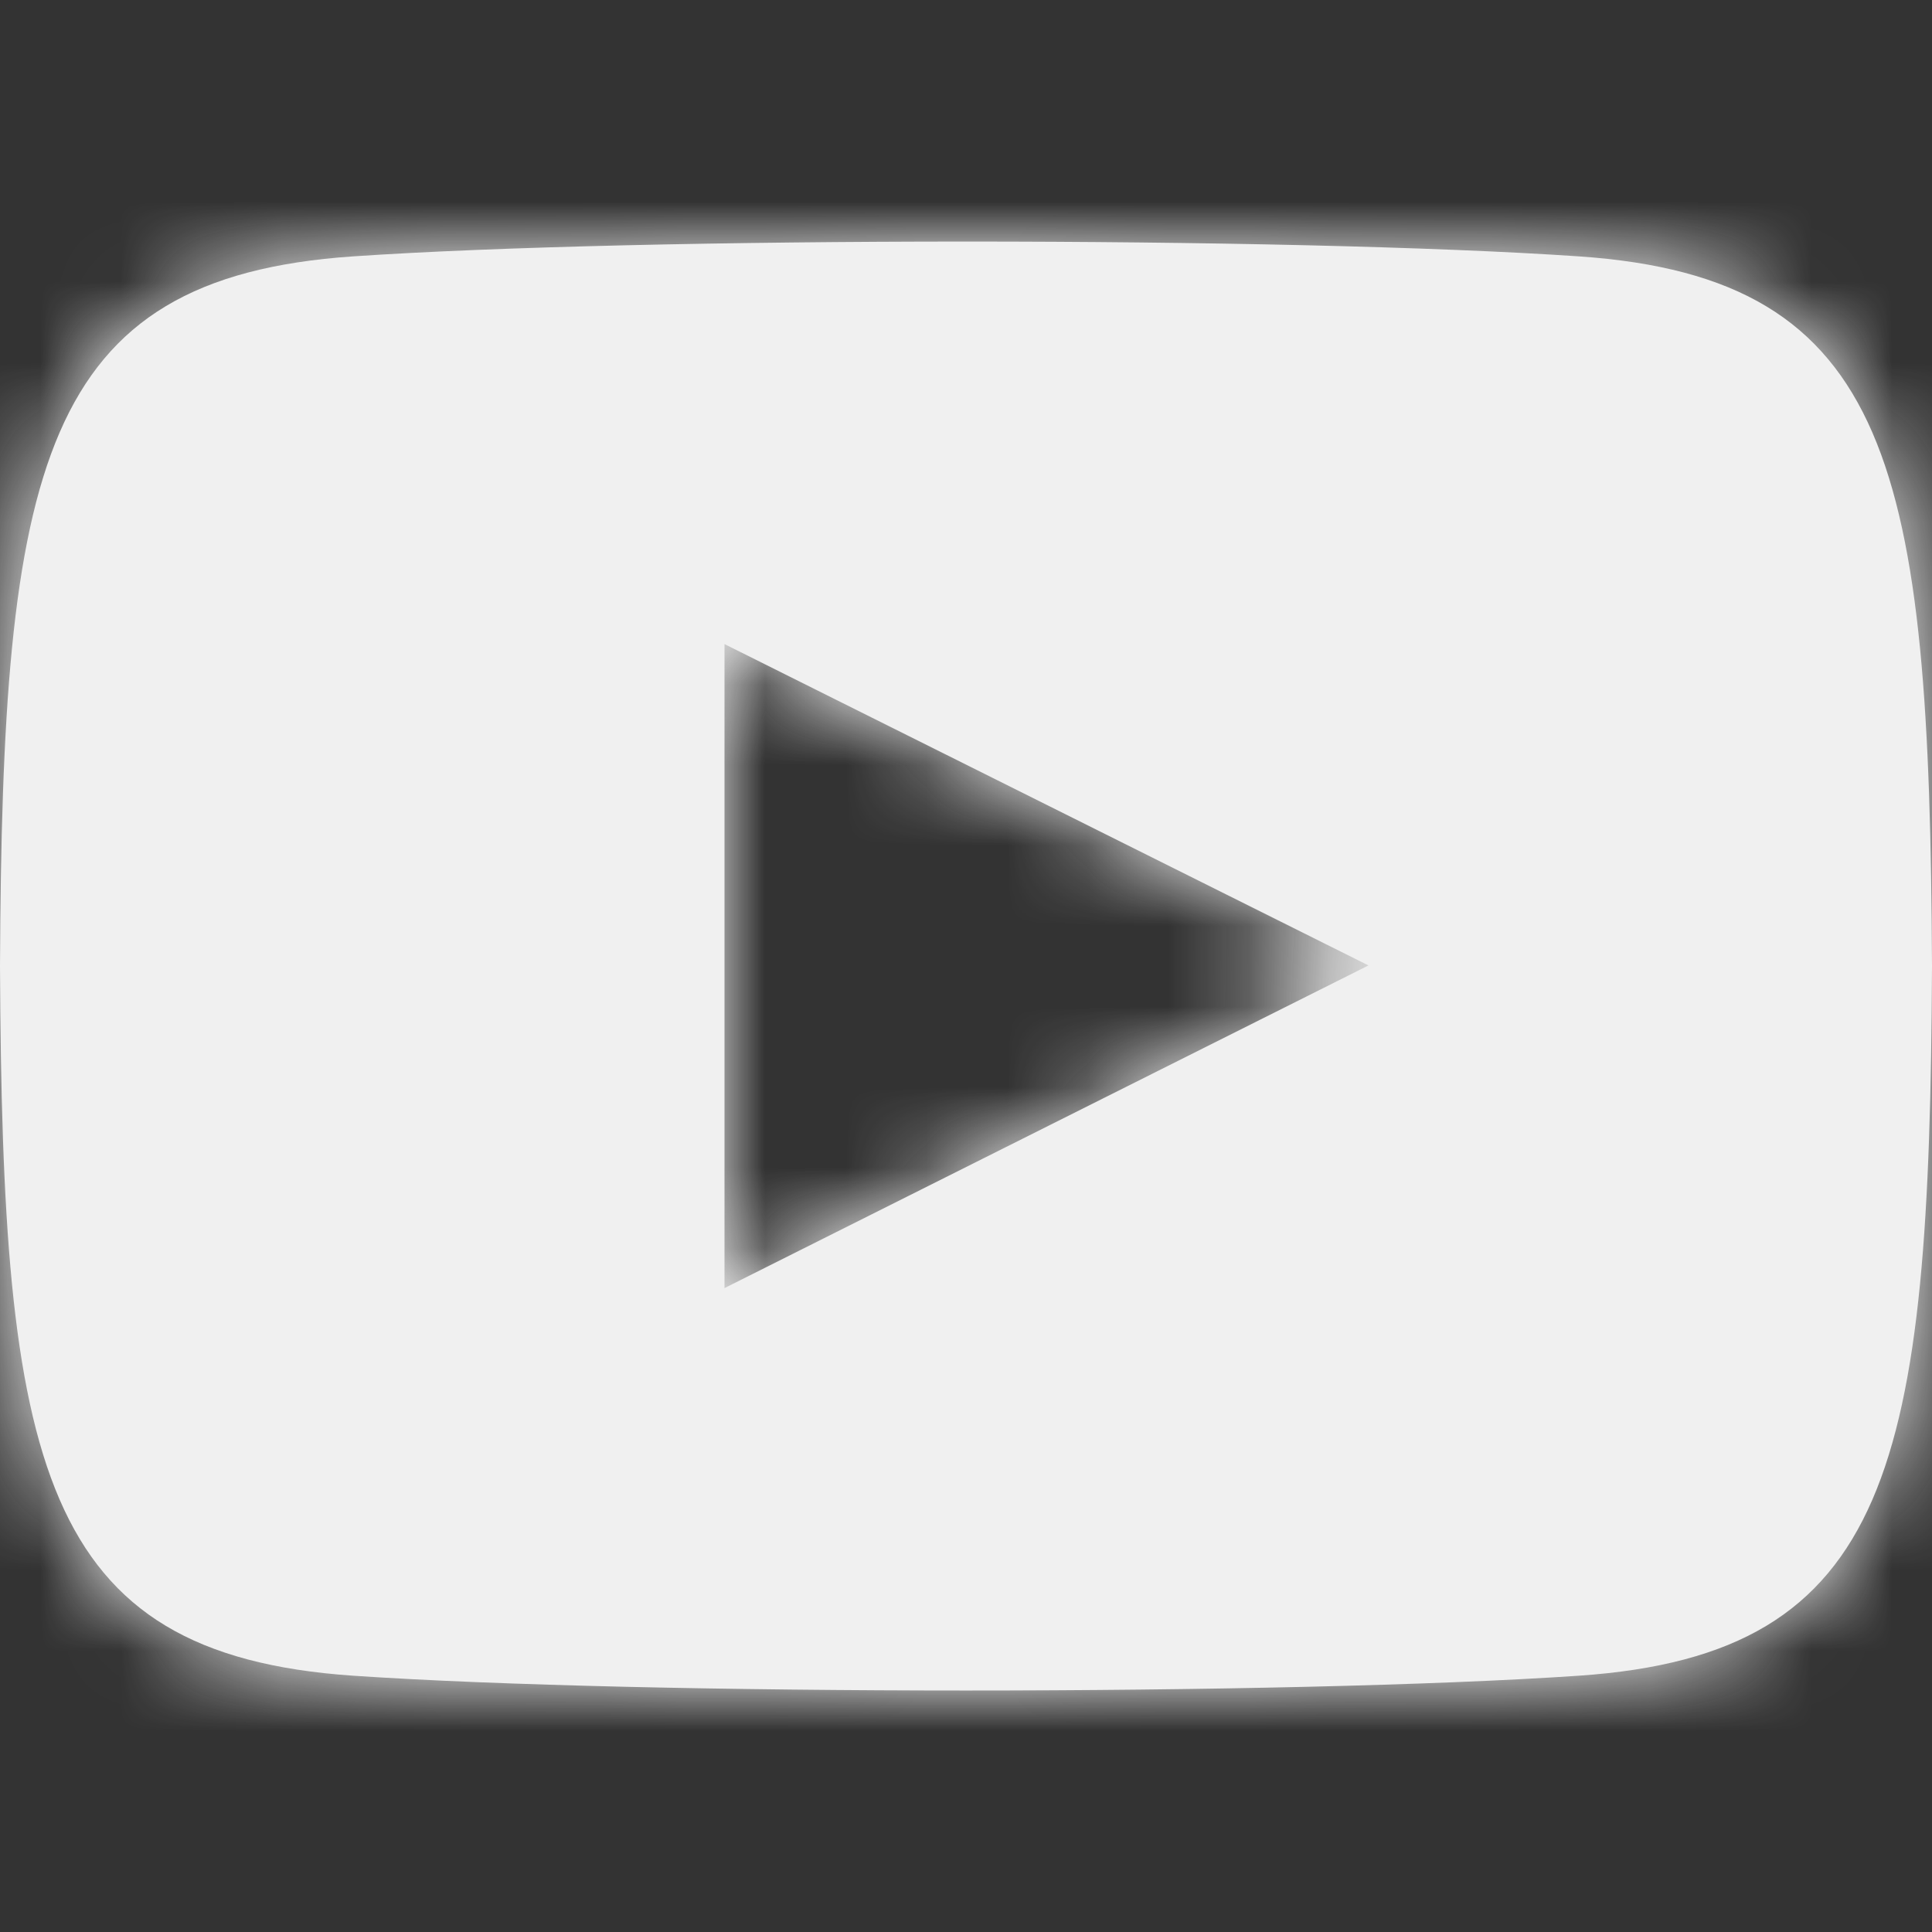 <svg width="24" height="24" viewBox="0 0 24 24" fill="none" xmlns="http://www.w3.org/2000/svg">
<rect x="0" y="0" width="24" height="24" fill="#333333" stroke="none"/>
<path d="M4.385 3.185C7.984 2.94 16.011 2.939 19.615 3.185C23.516 3.452 23.971 5.816 24 12.001C23.971 18.197 23.512 20.55 19.615 20.816C16.011 21.062 7.985 21.061 4.385 20.816C0.484 20.549 0.029 18.186 0 12.001C0.029 5.805 0.488 3.451 4.385 3.185ZM9 16.001L17 11.993L9 8.001V16.001Z" fill="#F0F0F0"/>
<mask id="mask0_662_8167" style="mask-type:luminance" maskUnits="userSpaceOnUse" x="0" y="3" width="24" height="19">
<path d="M4.385 3.185C7.984 2.94 16.011 2.939 19.615 3.185C23.516 3.452 23.971 5.816 24 12.001C23.971 18.197 23.512 20.55 19.615 20.816C16.011 21.062 7.985 21.061 4.385 20.816C0.484 20.549 0.029 18.186 0 12.001C0.029 5.805 0.488 3.451 4.385 3.185ZM9 16.001L17 11.993L9 8.001V16.001Z" fill="white"/>
</mask>
<g mask="url(#mask0_662_8167)">
<rect width="24" height="24" fill="#F0F0F0"/>
</g>
</svg>
